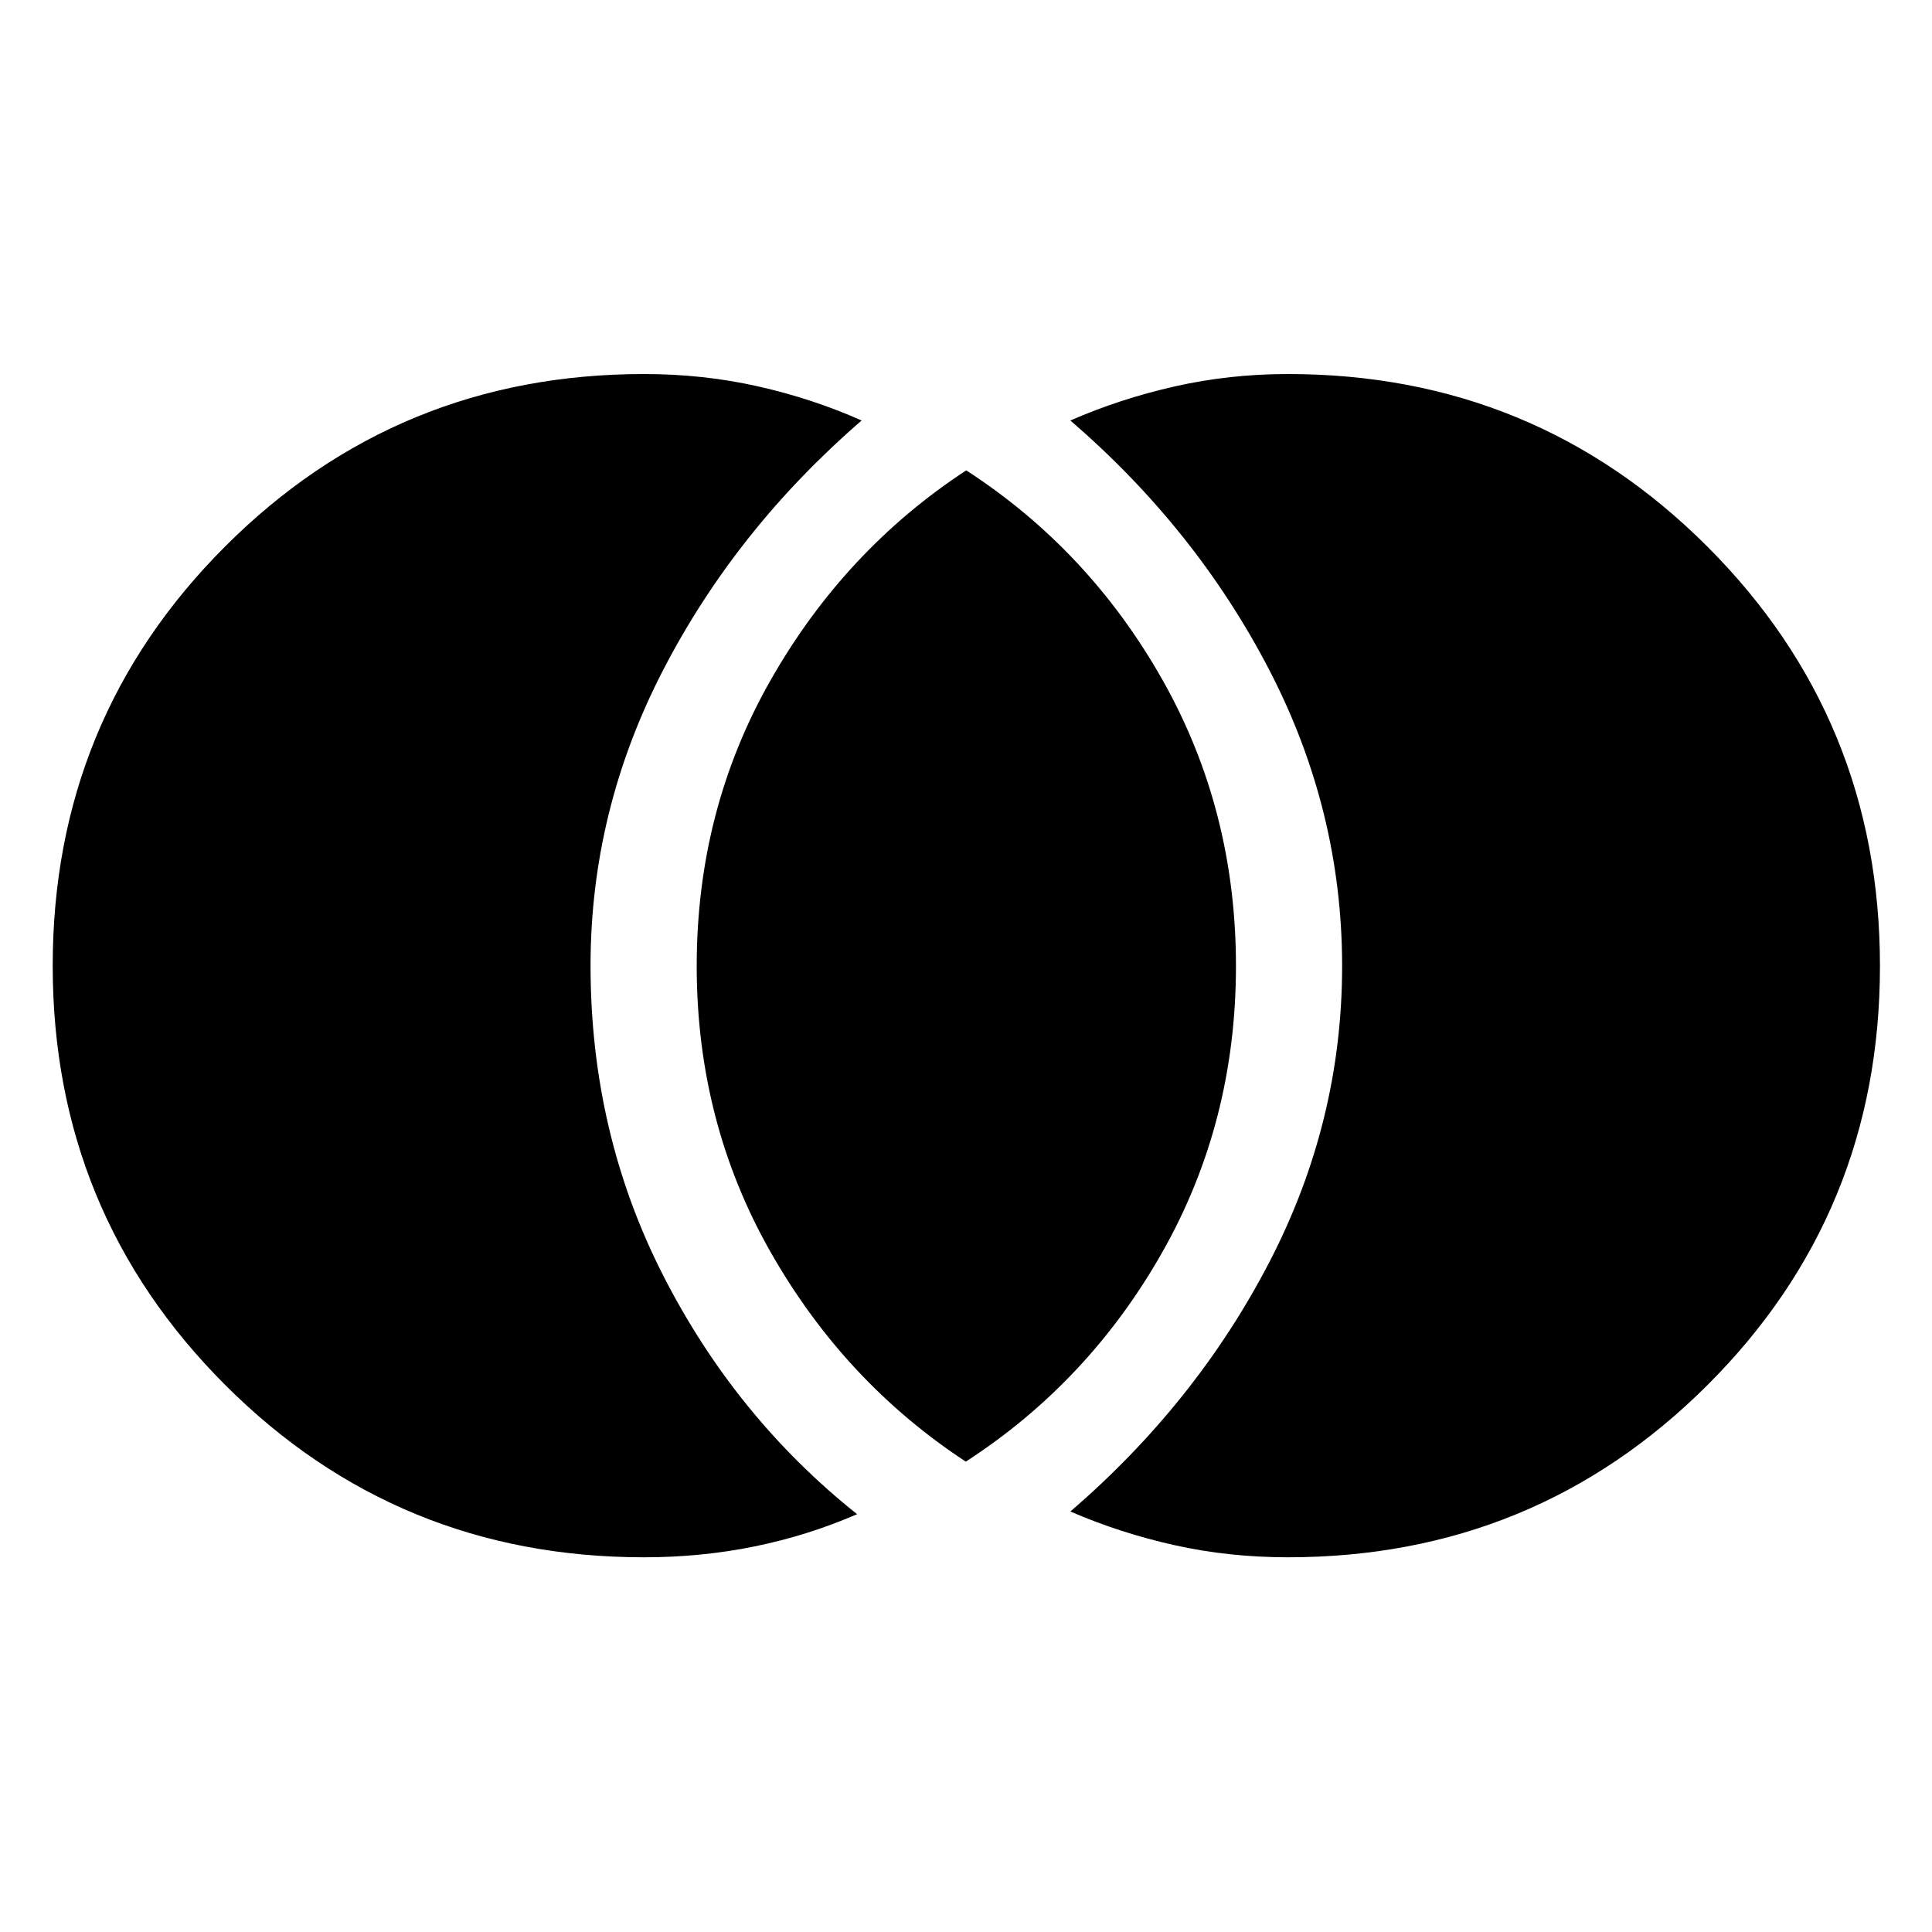 <svg xmlns="http://www.w3.org/2000/svg" height="40" viewBox="0 -960 960 960" width="40"><path d="M640-186.19q-29.34 0-56.33-6.01-26.98-6-51.81-16.74 62.42-53.77 98.73-123.64 36.3-69.87 36.3-147.34 0-77.46-36.3-147.39-36.31-69.93-98.73-123.75 24.6-10.76 51.81-16.92 27.21-6.16 56.33-6.16 122.66 0 208.4 85.76 85.74 85.75 85.74 208.44 0 122.68-85.74 208.21-85.74 85.54-208.4 85.54Zm-160.1-47.53q-60.32-39.59-97.01-104.15-36.7-64.56-36.7-142.13t36.8-142.17q36.8-64.6 97.13-104.11 61 39.51 97.51 104.11 36.51 64.6 36.51 142.17t-36.55 142.13q-36.55 64.56-97.69 104.15ZM320-186.19q-122.52 0-208.16-85.69-85.65-85.69-85.65-208.27 0-122.59 85.65-208.29 85.64-85.7 208.16-85.7 29.43 0 56.55 6.1 27.11 6.1 51.59 16.98-62.29 53.87-98.5 123.76-36.2 69.89-36.2 147.09 0 83.12 35.98 153.76 35.97 70.64 96.47 118.84-24.43 10.6-50.91 16.01-26.49 5.41-54.98 5.41Z"/></svg>